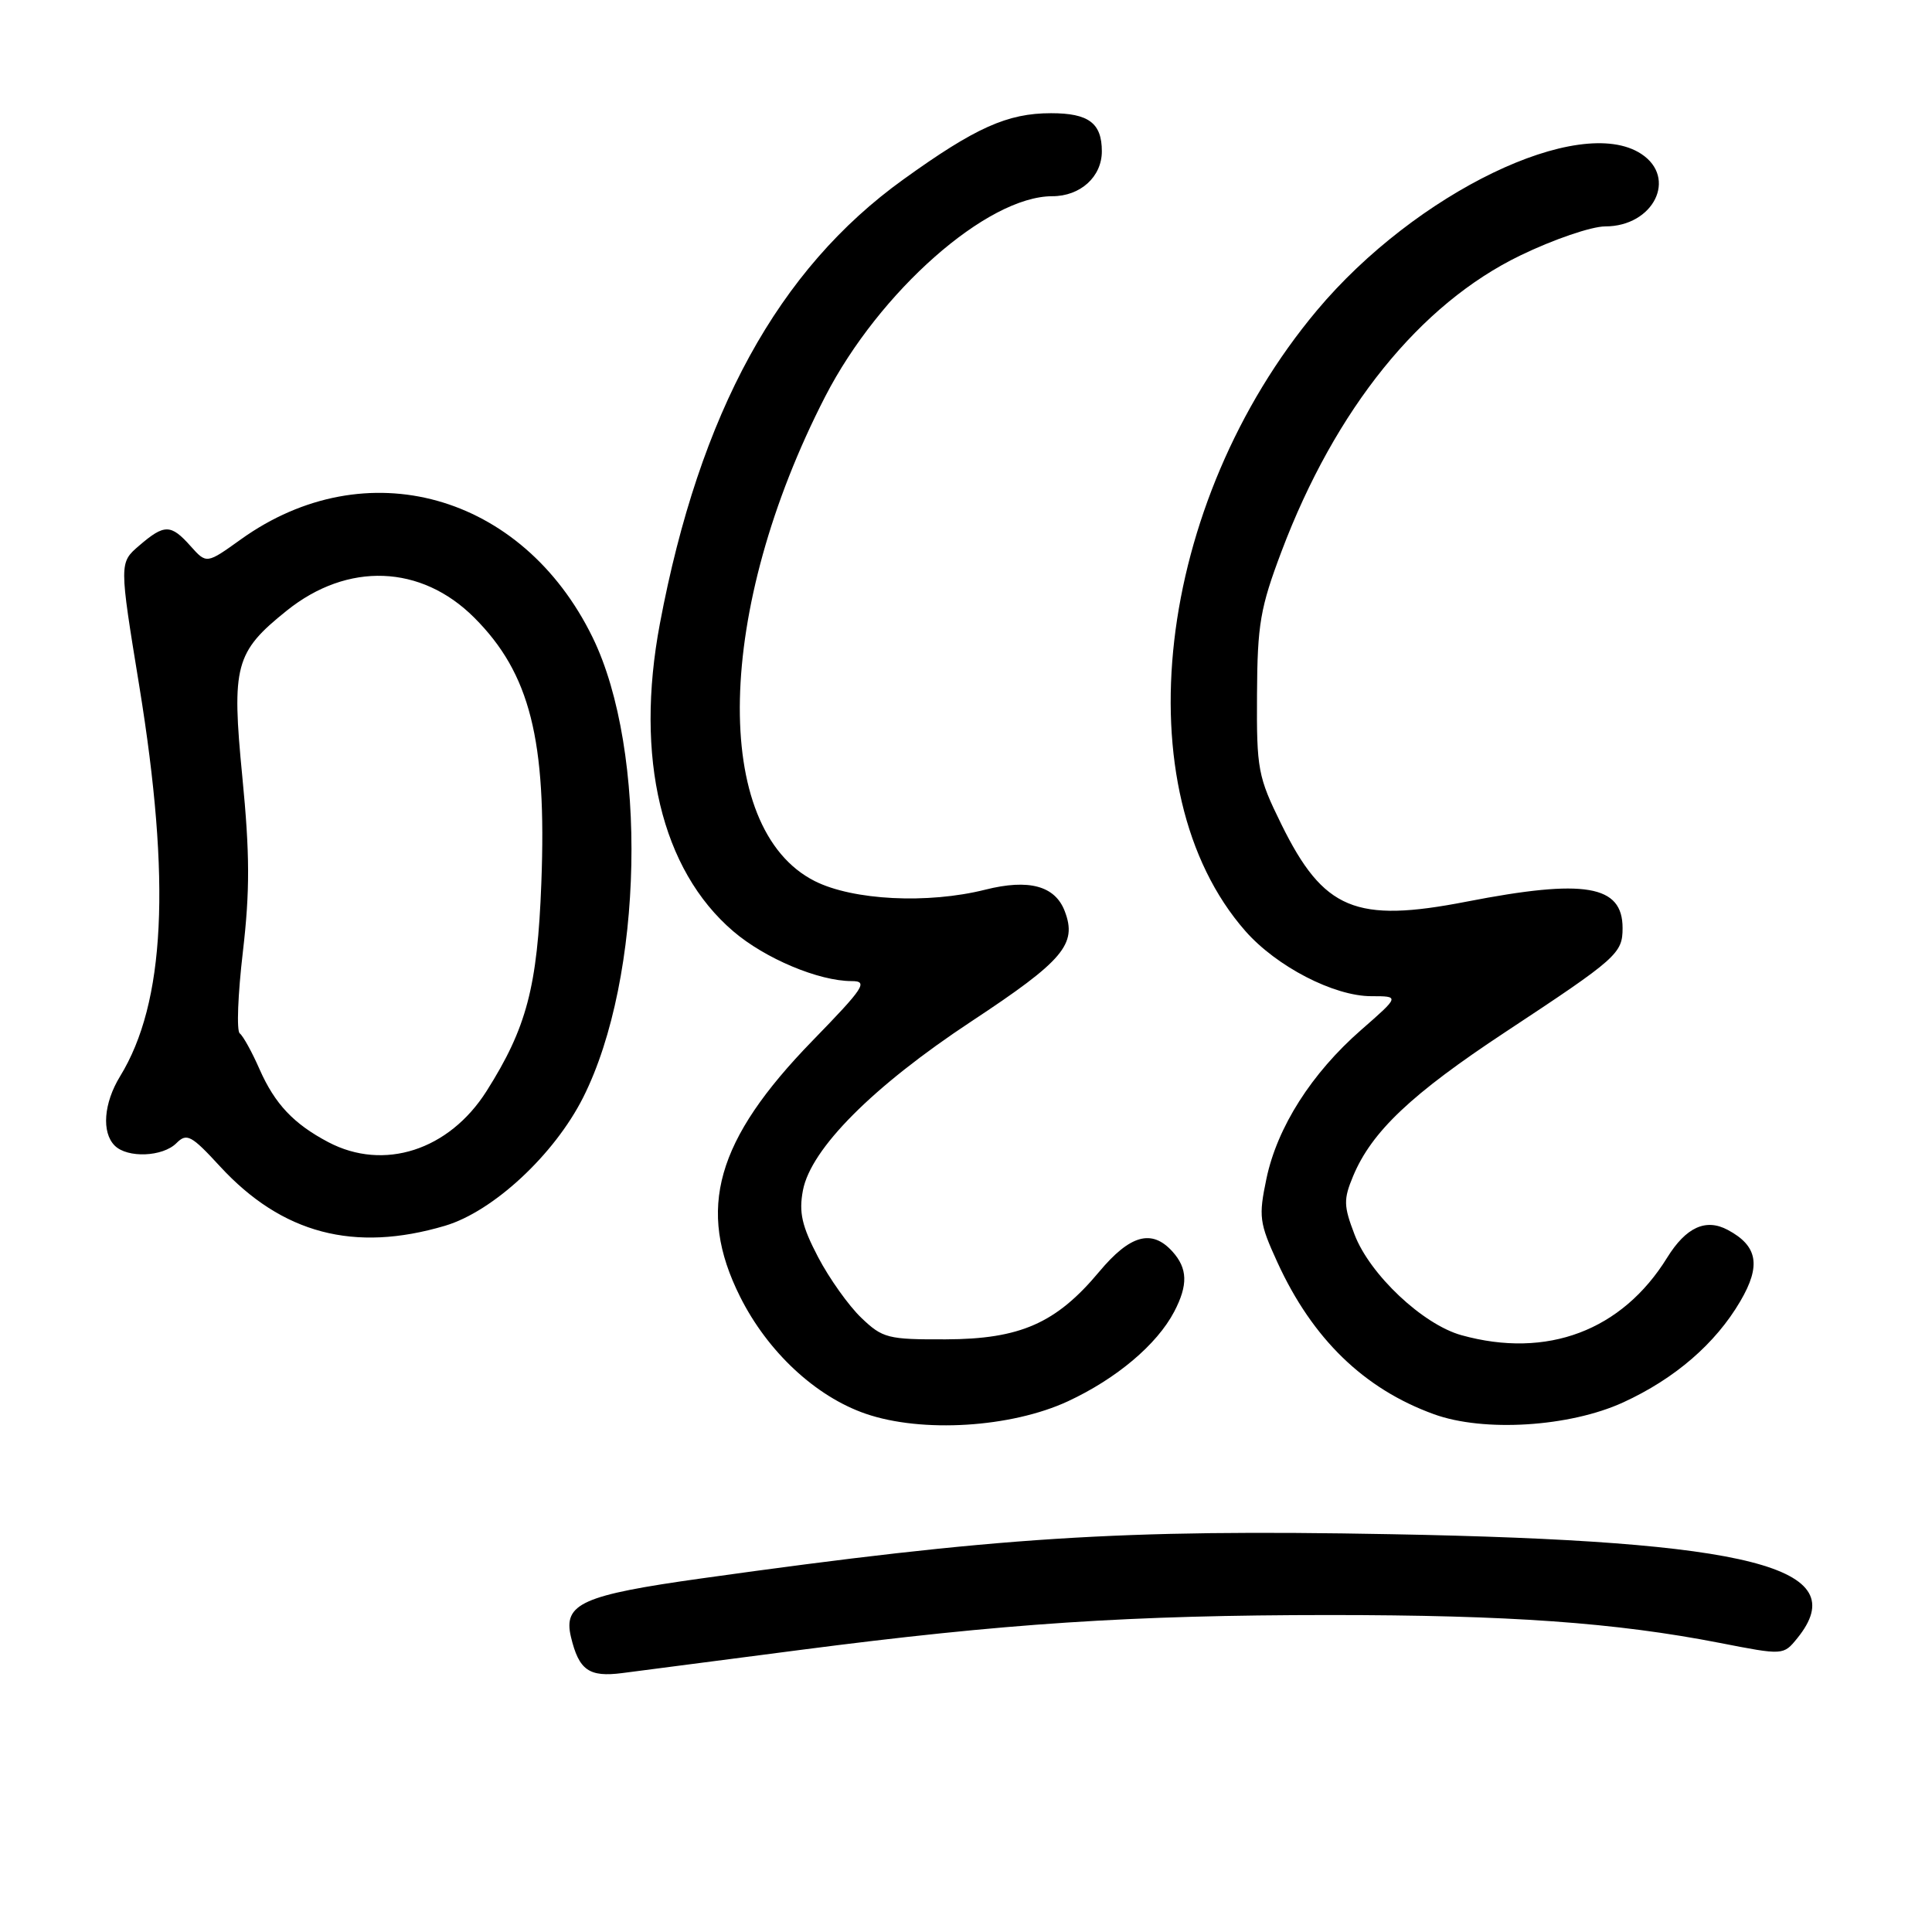 <?xml version="1.0" encoding="UTF-8" standalone="no"?>
<!DOCTYPE svg PUBLIC "-//W3C//DTD SVG 1.1//EN" "http://www.w3.org/Graphics/SVG/1.1/DTD/svg11.dtd" >
<svg xmlns="http://www.w3.org/2000/svg" xmlns:xlink="http://www.w3.org/1999/xlink" version="1.1" viewBox="0 0 256 256">
 <g >
 <path fill="currentColor"
d=" M 106.00 218.63 C 133.08 215.11 149.83 214.01 176.14 214.00 C 200.02 214.00 214.05 215.00 227.91 217.70 C 236.31 219.34 236.31 219.34 238.16 217.06 C 245.77 207.66 232.12 204.17 184.36 203.29 C 148.35 202.62 132.15 203.66 93.00 209.14 C 77.14 211.36 74.61 212.49 75.65 216.89 C 76.71 221.32 78.04 222.26 82.46 221.69 C 84.68 221.40 95.28 220.03 106.00 218.63 Z  M 141.50 185.68 C 147.93 182.69 153.30 178.17 155.59 173.80 C 157.44 170.26 157.37 168.07 155.35 165.83 C 152.62 162.82 149.75 163.61 145.65 168.51 C 139.95 175.34 135.17 177.44 125.32 177.47 C 117.64 177.50 116.95 177.32 114.12 174.61 C 112.46 173.02 109.88 169.40 108.40 166.57 C 106.25 162.46 105.84 160.66 106.39 157.74 C 107.43 152.22 115.65 143.96 128.74 135.32 C 140.92 127.28 142.75 125.11 141.09 120.75 C 139.81 117.37 136.33 116.43 130.54 117.89 C 122.93 119.80 113.02 119.30 107.96 116.75 C 94.19 109.80 94.82 80.78 109.35 52.53 C 116.52 38.60 130.81 26.00 139.44 26.00 C 143.16 26.00 146.00 23.42 146.00 20.05 C 146.00 16.31 144.25 15.00 139.27 15.00 C 133.50 15.00 129.25 16.90 119.71 23.77 C 103.12 35.69 92.70 54.70 87.44 82.63 C 84.09 100.39 87.63 115.25 97.16 123.40 C 101.37 127.01 108.49 130.00 112.85 130.00 C 115.07 130.00 114.51 130.86 107.67 137.89 C 94.86 151.06 92.26 160.21 98.06 171.81 C 101.71 179.12 108.08 185.05 114.71 187.33 C 122.18 189.90 133.97 189.17 141.50 185.68 Z  M 215.07 185.83 C 221.92 182.69 227.31 178.04 230.60 172.42 C 233.37 167.70 232.91 165.09 228.94 162.97 C 226.03 161.41 223.41 162.61 220.91 166.64 C 214.93 176.32 204.99 180.07 193.65 176.92 C 188.53 175.50 181.50 168.88 179.48 163.57 C 178.03 159.78 178.01 158.92 179.30 155.83 C 181.76 149.94 187.01 144.97 199.50 136.73 C 214.29 126.97 215.00 126.34 215.00 122.97 C 215.00 117.27 210.01 116.42 194.34 119.47 C 179.61 122.34 175.38 120.57 169.79 109.23 C 166.68 102.91 166.50 101.95 166.56 92.02 C 166.61 82.71 166.99 80.53 169.81 73.06 C 176.93 54.20 188.17 40.27 201.45 33.85 C 205.82 31.73 210.88 30.00 212.70 30.00 C 219.11 30.00 222.31 23.56 217.47 20.39 C 209.30 15.04 187.57 25.53 174.50 41.13 C 153.07 66.70 148.68 104.76 165.02 123.37 C 169.14 128.06 176.75 132.00 181.70 132.00 C 185.47 132.00 185.47 132.00 180.36 136.47 C 173.78 142.22 169.24 149.36 167.81 156.18 C 166.76 161.20 166.86 162.02 169.26 167.26 C 173.90 177.40 180.73 184.03 190.00 187.39 C 196.60 189.79 207.96 189.08 215.07 185.83 Z  M 58.97 162.42 C 65.36 160.52 73.45 153.00 77.27 145.42 C 85.27 129.55 85.88 99.49 78.51 84.43 C 69.19 65.38 48.48 59.61 31.93 71.46 C 27.37 74.73 27.37 74.73 25.26 72.37 C 22.64 69.43 21.79 69.42 18.45 72.29 C 15.79 74.57 15.79 74.57 18.46 90.93 C 22.68 116.84 21.89 132.87 15.91 142.62 C 13.74 146.17 13.44 150.04 15.20 151.80 C 16.88 153.48 21.56 153.30 23.38 151.47 C 24.75 150.10 25.35 150.42 29.15 154.55 C 37.37 163.47 46.93 165.99 58.97 162.42 Z  M 43.50 151.34 C 38.91 148.92 36.43 146.29 34.40 141.70 C 33.39 139.39 32.20 137.25 31.77 136.93 C 31.33 136.62 31.52 131.77 32.18 126.14 C 33.12 118.07 33.11 113.19 32.11 102.94 C 30.67 88.21 31.15 86.40 38.00 80.91 C 46.06 74.44 55.80 74.80 62.84 81.84 C 70.23 89.23 72.45 98.02 71.73 117.00 C 71.21 130.79 69.78 136.19 64.47 144.58 C 59.49 152.43 50.85 155.21 43.50 151.34 Z "/>
</g>
</svg>